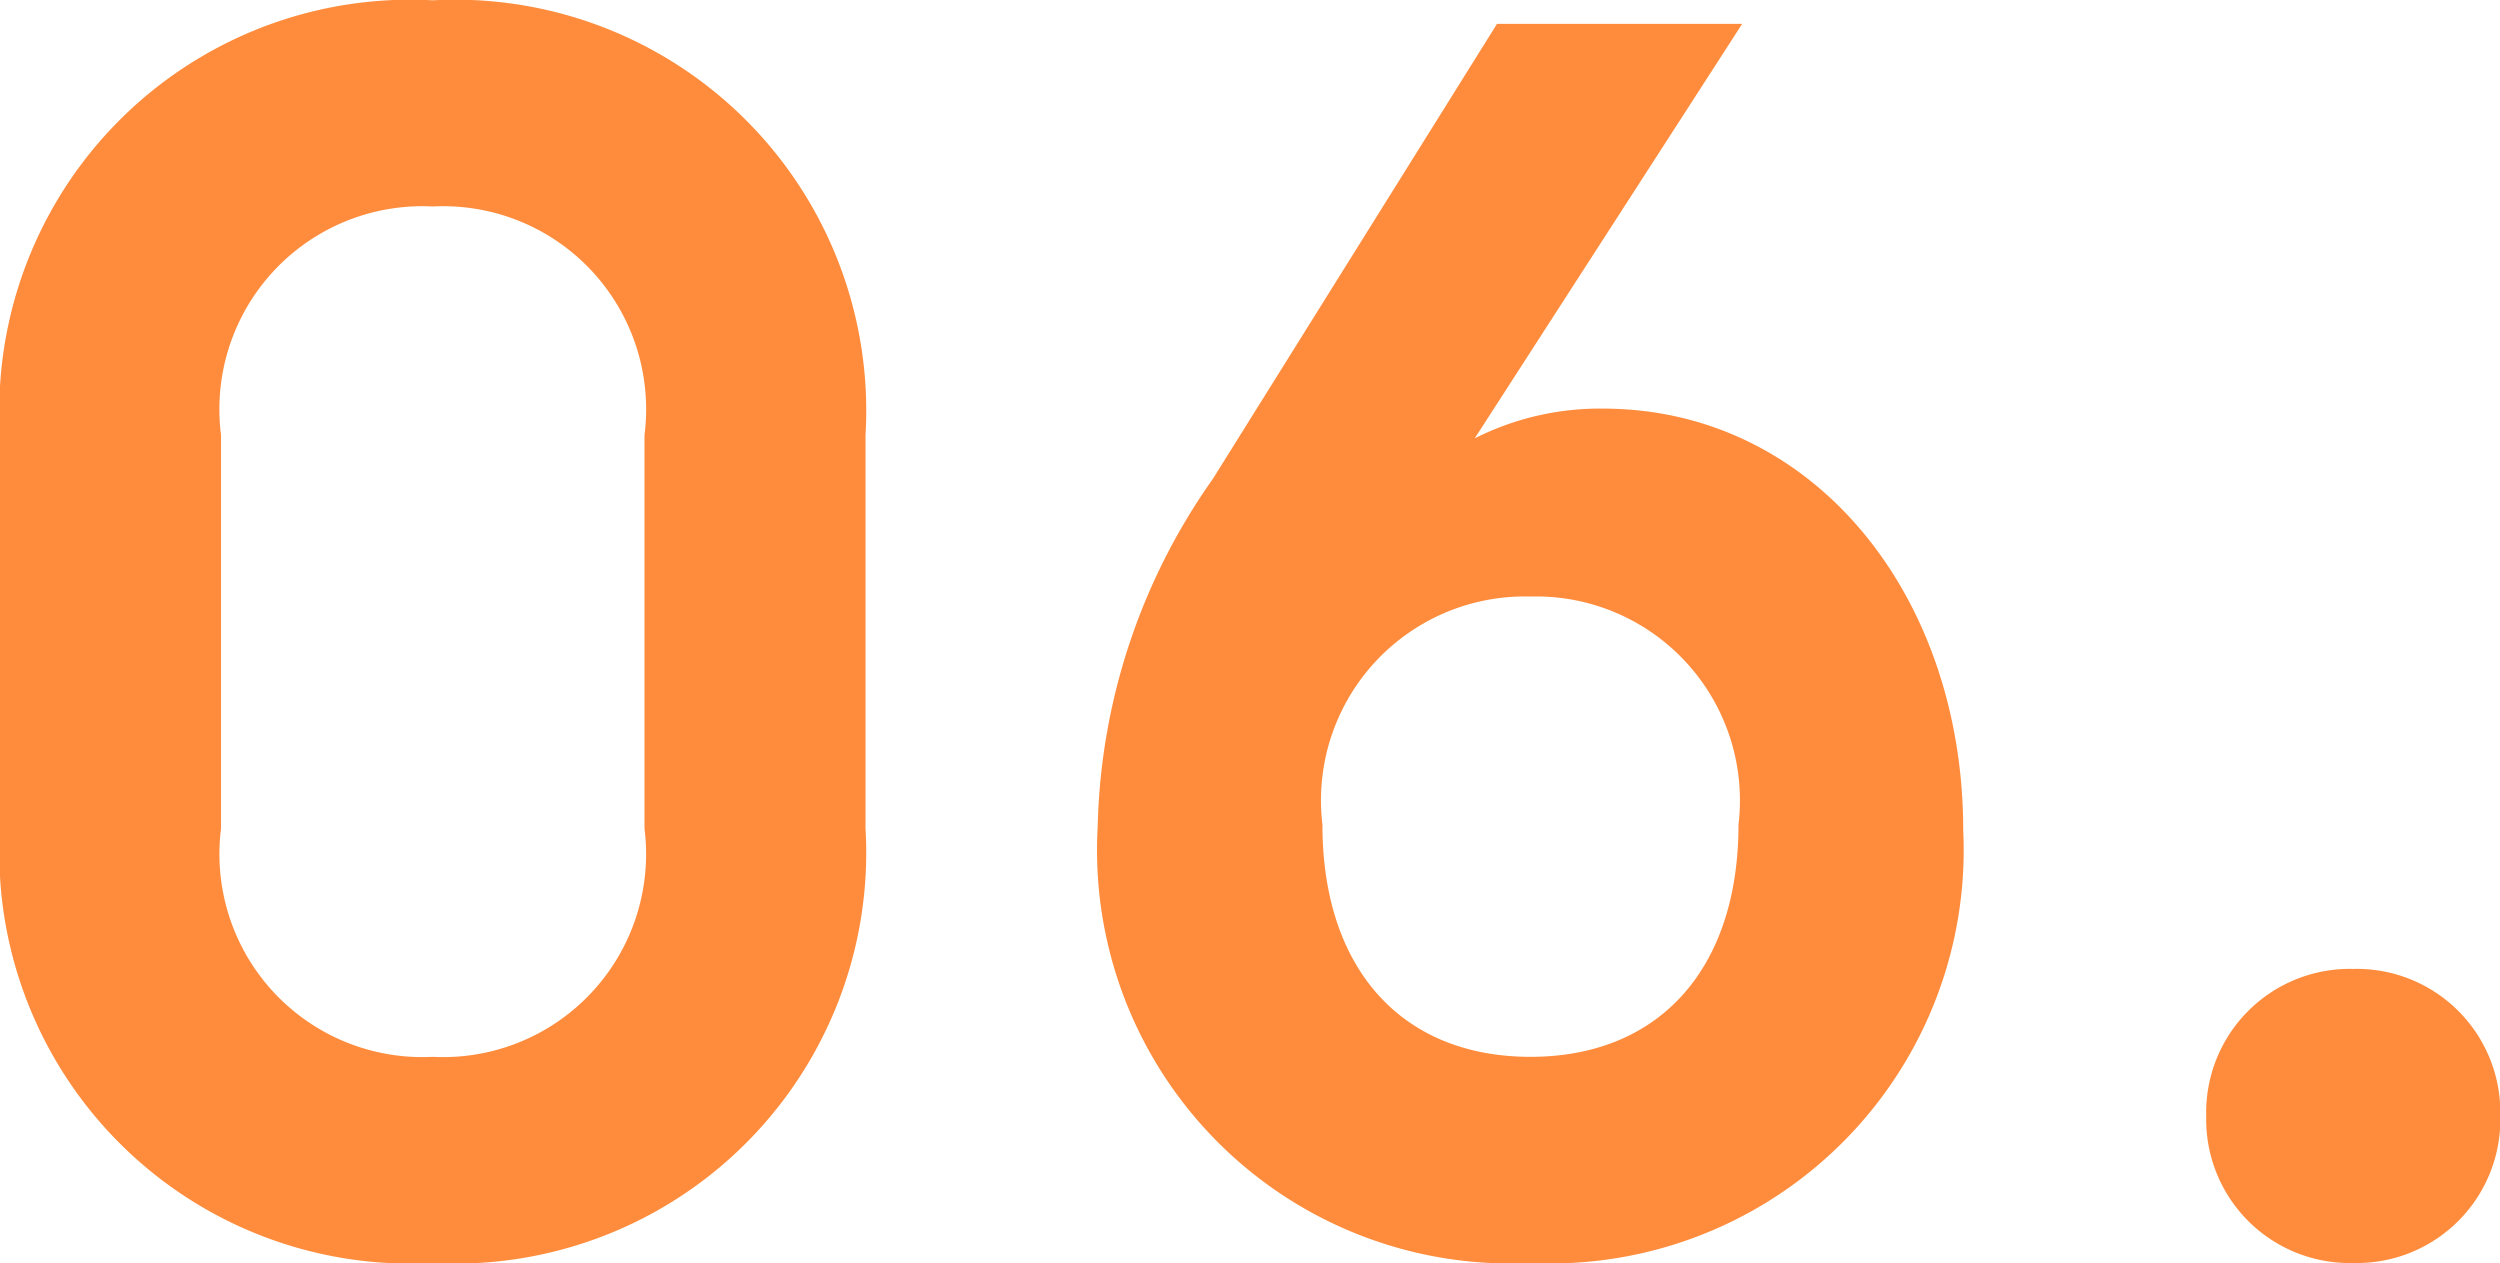 <svg xmlns="http://www.w3.org/2000/svg" width="32.304" height="16.32" viewBox="0 0 32.304 16.32">
  <path id="パス_2806" data-name="パス 2806" d="M6.648.312A5.31,5.31,0,0,0,12.24-5.3v-5.088a5.31,5.31,0,0,0-5.592-5.616,5.31,5.31,0,0,0-5.592,5.616V-5.3A5.31,5.31,0,0,0,6.648.312Zm0-2.664A2.623,2.623,0,0,1,3.912-5.3v-5.088a2.623,2.623,0,0,1,2.736-2.952,2.623,2.623,0,0,1,2.736,2.952V-5.3A2.623,2.623,0,0,1,6.648-2.352ZM20.832.312A5.342,5.342,0,0,0,26.424-5.28c0-3.048-1.944-5.448-4.656-5.448a3.588,3.588,0,0,0-1.656.384L23.568-15.7H20.4l-3.672,5.88A8.083,8.083,0,0,0,15.24-5.328,5.341,5.341,0,0,0,20.832.312Zm0-2.664c-1.656,0-2.688-1.128-2.688-3A2.635,2.635,0,0,1,20.832-8.3,2.635,2.635,0,0,1,23.52-5.352C23.52-3.48,22.488-2.352,20.832-2.352ZM31.464.312a1.855,1.855,0,0,0,1.9-1.9,1.855,1.855,0,0,0-1.9-1.9,1.855,1.855,0,0,0-1.9,1.9A1.855,1.855,0,0,0,31.464.312Z" transform="translate(-1.056 16.008)" fill="#ff8c3c"/>
</svg>
